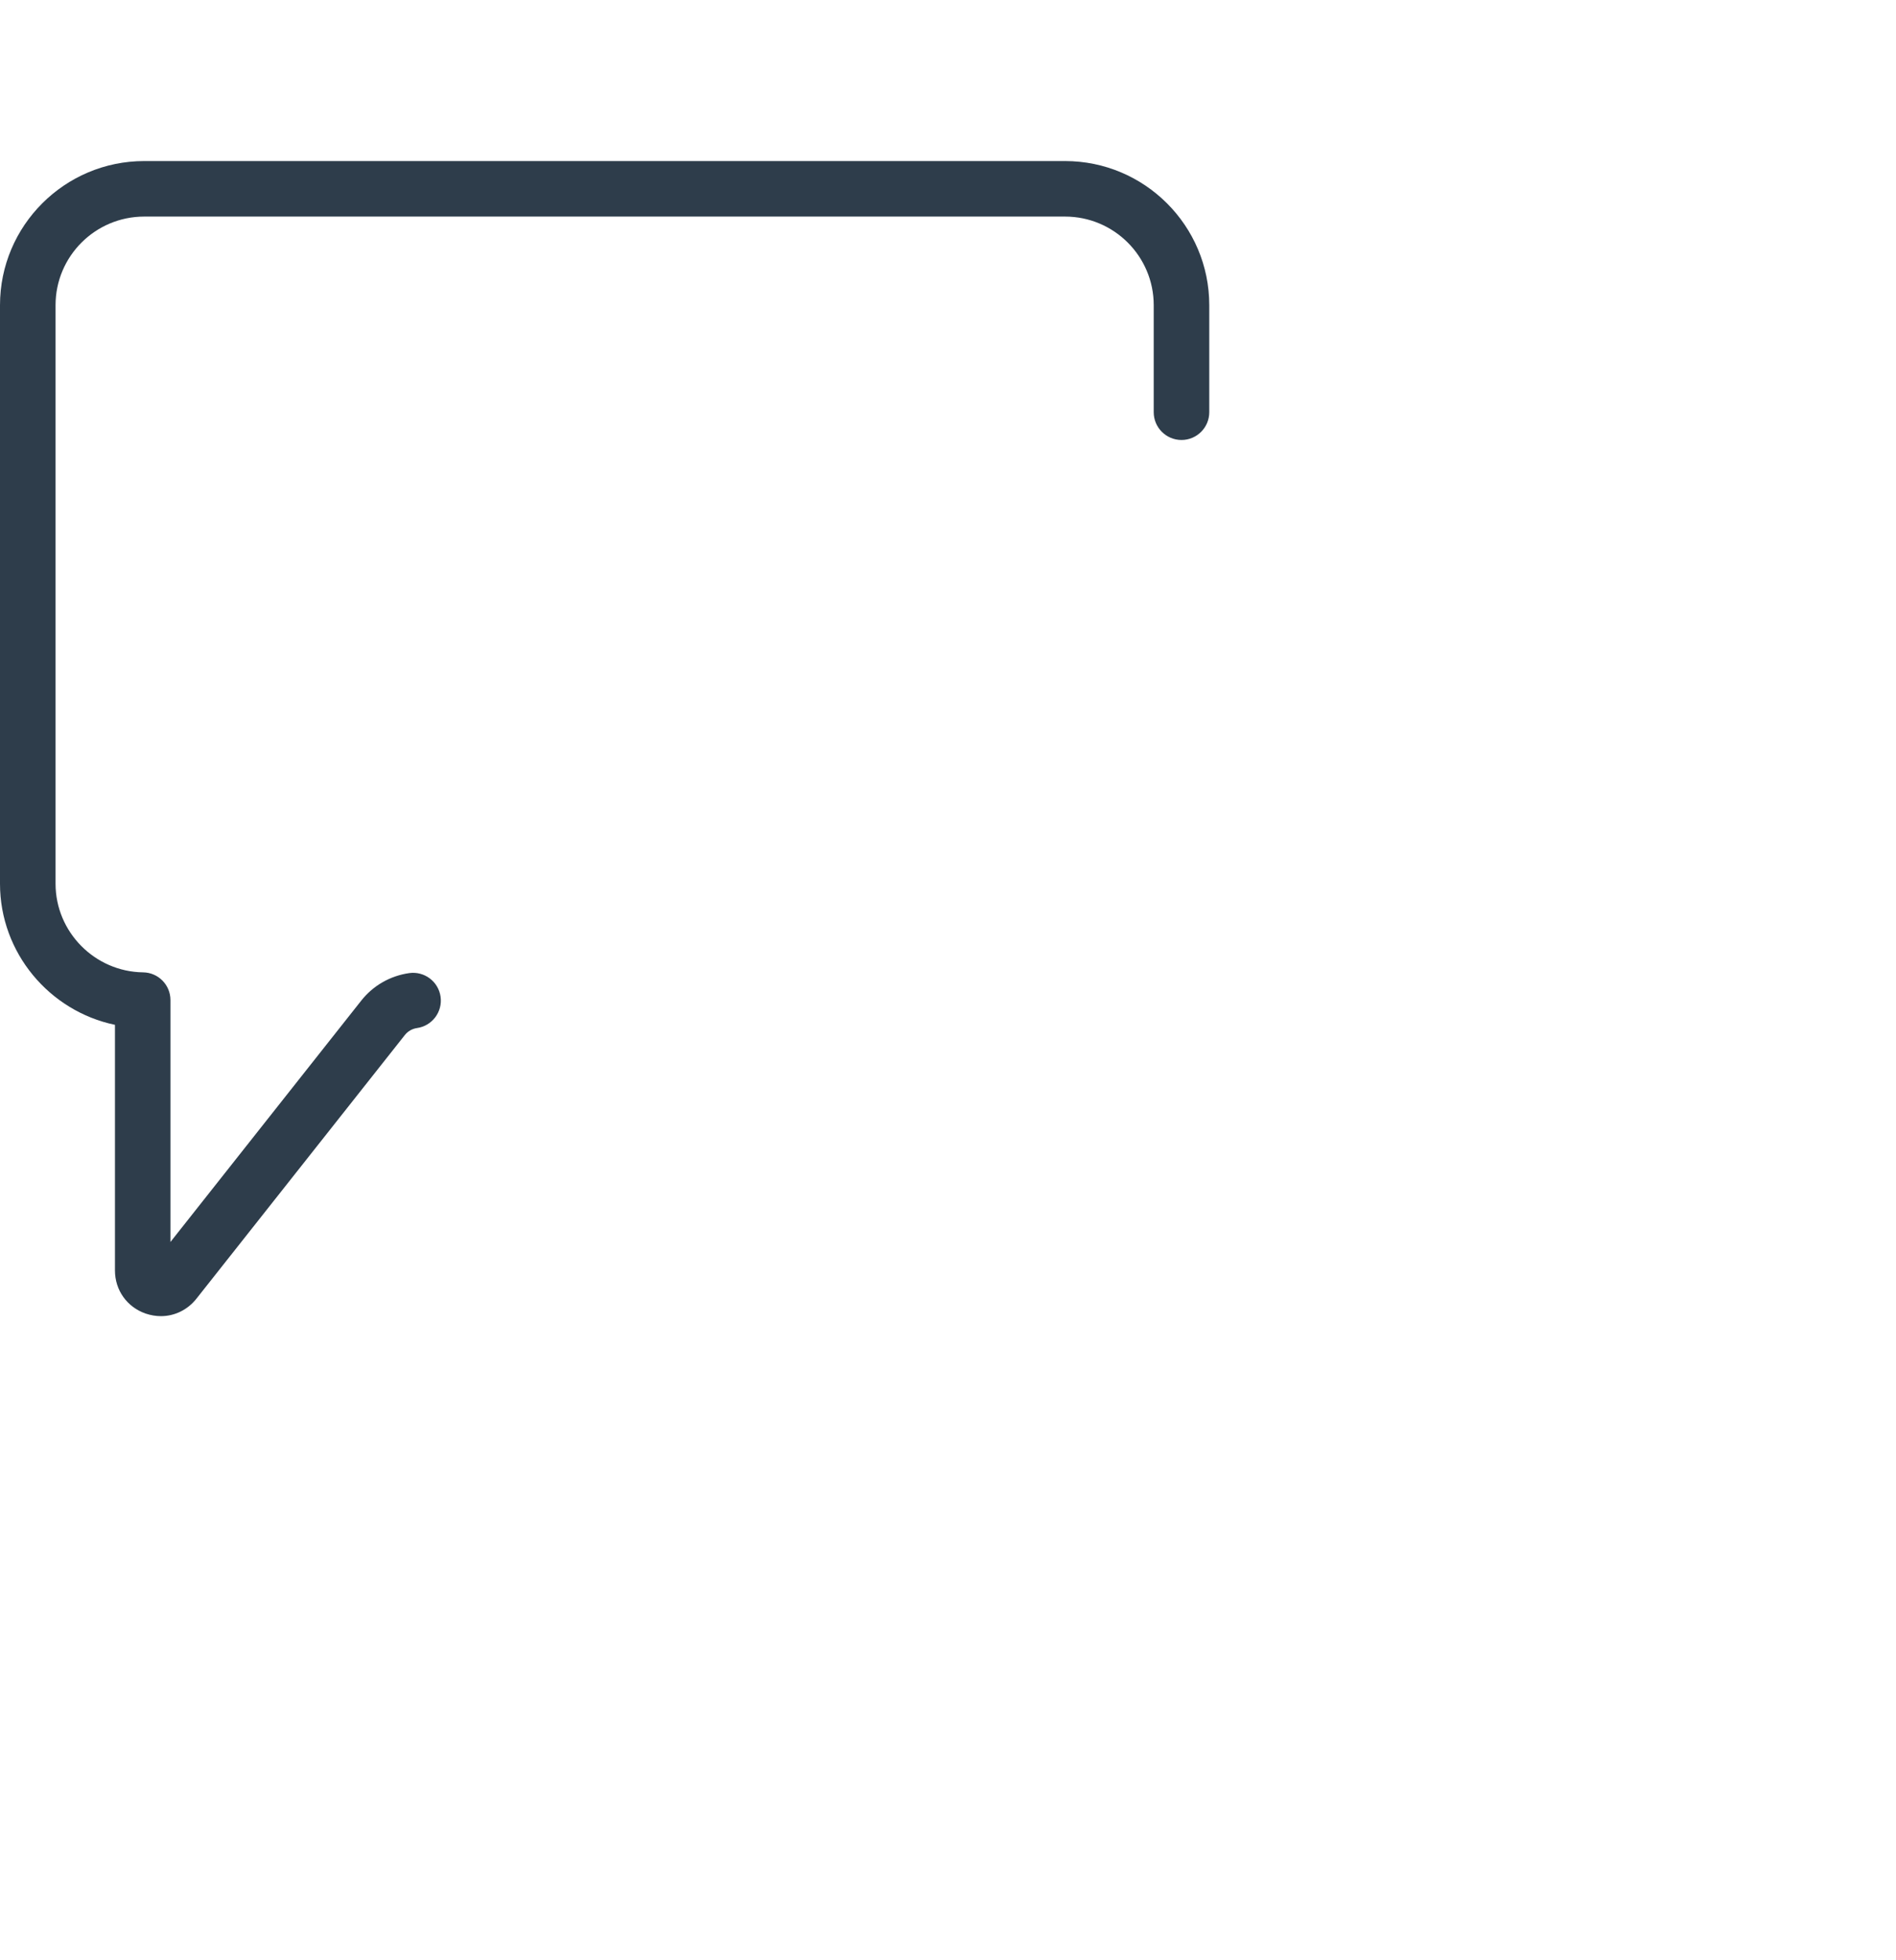 <svg width="30" height="31" viewBox="0 0 30 31" fill="" xmlns="http://www.w3.org/2000/svg">
<g clip-path="url(#clip0)">
<path d="M26.048 11.97H12.103C11.86 11.97 11.664 12.167 11.664 12.409C11.664 12.652 11.86 12.848 12.103 12.848H26.048C26.291 12.848 26.488 12.652 26.488 12.409C26.488 12.167 26.291 11.97 26.048 11.97Z" fill=""/>
<path d="M26.048 15.325H12.103C11.86 15.325 11.664 15.522 11.664 15.764C11.664 16.007 11.86 16.203 12.103 16.203H26.048C26.291 16.203 26.488 16.007 26.488 15.764C26.488 15.522 26.291 15.325 26.048 15.325Z" fill=""/>
<path d="M26.048 18.681H12.103C11.86 18.681 11.664 18.877 11.664 19.12C11.664 19.362 11.86 19.558 12.103 19.558H26.048C26.291 19.558 26.488 19.362 26.488 19.12C26.488 18.877 26.291 18.681 26.048 18.681Z" fill=""/>
<path d="M27.444 8.132H10.707C9.297 8.132 8.151 9.277 8.151 10.685V21.196C8.151 22.603 9.297 23.748 10.707 23.748H22.438C22.563 23.748 22.68 23.805 22.758 23.903L26.546 28.693C26.695 28.882 26.913 28.985 27.141 28.985C27.226 28.985 27.312 28.971 27.397 28.941C27.709 28.833 27.911 28.55 27.911 28.22V23.705C29.096 23.484 30 22.437 30 21.196V10.684C30 9.277 28.853 8.132 27.444 8.132ZM29.121 21.196C29.121 22.107 28.378 22.858 27.466 22.87C27.225 22.873 27.032 23.069 27.032 23.309V27.891L23.448 23.359C23.202 23.049 22.834 22.871 22.438 22.871H10.707C9.782 22.871 9.03 22.119 9.03 21.196V10.684C9.03 9.761 9.782 9.01 10.707 9.01H27.444C28.369 9.01 29.121 9.761 29.121 10.684V21.196Z" fill=""/>
<path d="M6.474 15.389C6.174 15.432 5.904 15.586 5.716 15.824L2.697 19.641V15.816C2.697 15.575 2.504 15.38 2.264 15.377C1.5 15.367 0.879 14.739 0.879 13.976V4.826C0.879 4.053 1.508 3.425 2.282 3.425H16.852C17.626 3.425 18.255 4.053 18.255 4.826V6.519C18.255 6.761 18.452 6.958 18.695 6.958C18.937 6.958 19.134 6.761 19.134 6.519V4.826C19.134 3.569 18.11 2.547 16.852 2.547H2.282C1.024 2.547 0 3.569 0 4.826V13.976C0 15.069 0.783 15.991 1.819 16.207V20.091C1.819 20.403 2.009 20.67 2.304 20.773C2.384 20.8 2.466 20.814 2.546 20.814C2.761 20.814 2.967 20.716 3.108 20.538L6.406 16.368C6.454 16.308 6.522 16.269 6.598 16.258C6.838 16.224 7.005 16.002 6.971 15.762C6.937 15.522 6.715 15.355 6.474 15.389Z" fill="#2E3D4B"/>
</g>
<defs>
<clipPath id="clip0">
<rect width="30" height="29.962" fill="" transform="translate(0 0.785)"/>
</clipPath>
</defs>
</svg>
